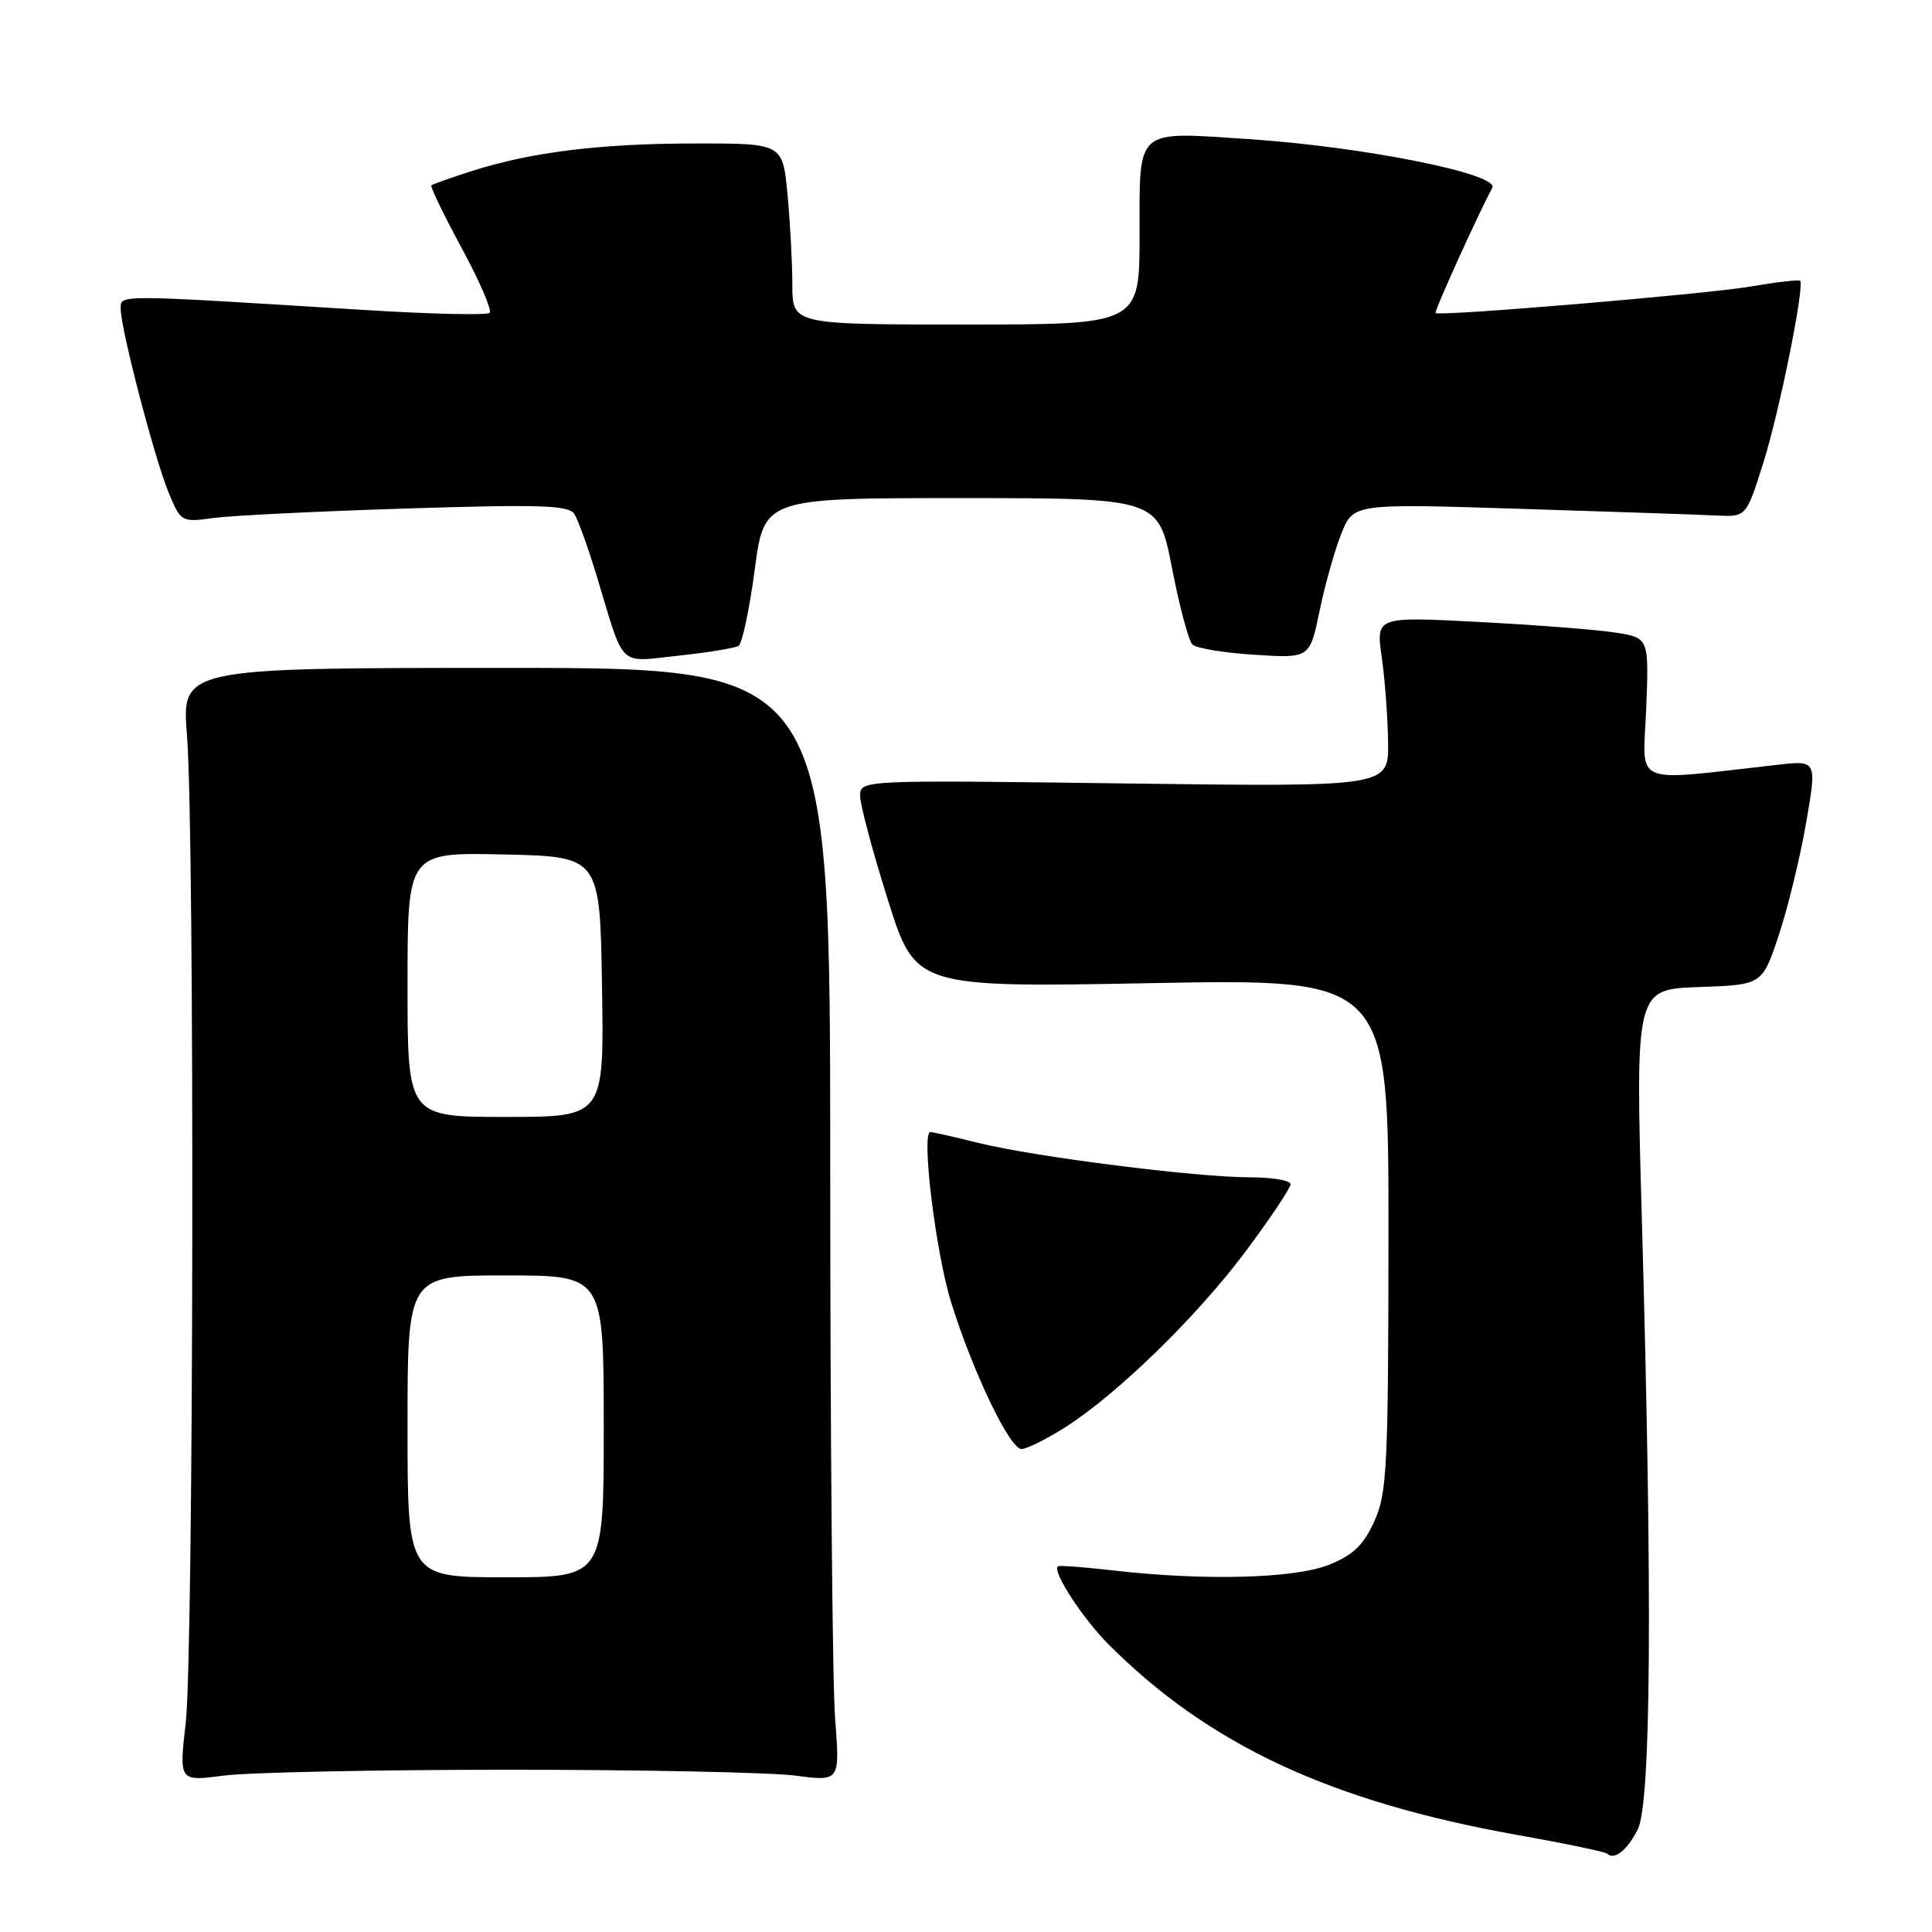 <?xml version="1.0" encoding="UTF-8" standalone="no"?>
<!DOCTYPE svg PUBLIC "-//W3C//DTD SVG 1.1//EN" "http://www.w3.org/Graphics/SVG/1.1/DTD/svg11.dtd" >
<svg xmlns="http://www.w3.org/2000/svg" xmlns:xlink="http://www.w3.org/1999/xlink" version="1.1" viewBox="0 0 256 256">
 <g >
 <path fill="currentColor"
d=" M 217.00 242.43 C 218.78 238.96 218.97 211.59 217.56 161.79 C 216.69 131.09 216.69 131.09 225.10 130.79 C 233.50 130.50 233.50 130.50 235.68 123.97 C 236.88 120.38 238.51 113.69 239.31 109.10 C 240.75 100.75 240.75 100.75 235.62 101.33 C 215.83 103.54 217.71 104.34 218.13 93.90 C 218.50 84.51 218.50 84.51 214.00 83.81 C 211.53 83.43 203.38 82.80 195.91 82.41 C 182.32 81.70 182.32 81.70 183.09 87.10 C 183.51 90.07 183.89 95.15 183.93 98.38 C 184.00 104.27 184.00 104.27 149.00 103.81 C 114.11 103.35 114.00 103.36 113.97 105.43 C 113.96 106.57 115.60 112.75 117.63 119.18 C 121.30 130.85 121.30 130.85 152.65 130.27 C 184.00 129.69 184.00 129.69 183.98 163.59 C 183.96 194.48 183.79 197.86 182.10 201.59 C 180.67 204.74 179.28 206.07 176.10 207.34 C 171.54 209.17 159.55 209.48 147.50 208.09 C 143.65 207.65 140.35 207.40 140.18 207.55 C 139.38 208.20 143.45 214.45 146.93 217.93 C 160.21 231.21 176.30 238.71 200.94 243.12 C 207.30 244.25 212.70 245.38 212.94 245.61 C 213.88 246.54 215.57 245.22 217.00 242.43 Z  M 67.50 234.50 C 85.10 234.50 102.16 234.85 105.40 235.28 C 111.30 236.05 111.30 236.05 110.66 227.78 C 110.30 223.22 110.01 190.03 110.01 154.00 C 110.00 88.50 110.00 88.50 67.03 88.50 C 24.06 88.50 24.06 88.50 24.78 97.50 C 25.81 110.39 25.67 219.00 24.61 228.28 C 23.72 236.05 23.72 236.05 29.61 235.28 C 32.85 234.85 49.90 234.50 67.50 234.50 Z  M 141.12 189.14 C 148.06 184.74 158.73 174.33 165.17 165.66 C 168.38 161.35 171.00 157.42 171.00 156.91 C 171.00 156.41 168.57 156.00 165.59 156.00 C 158.52 156.00 137.08 153.28 129.67 151.45 C 126.46 150.65 123.59 150.00 123.28 150.00 C 122.04 150.00 123.98 165.94 126.01 172.50 C 128.90 181.78 133.79 192.00 135.36 192.00 C 136.04 192.00 138.64 190.71 141.12 189.14 Z  M 97.86 85.58 C 98.34 85.29 99.30 80.76 100.00 75.52 C 101.26 66.00 101.26 66.00 127.38 66.00 C 153.50 66.01 153.50 66.01 155.29 75.25 C 156.28 80.33 157.50 84.90 157.99 85.39 C 158.49 85.89 162.19 86.51 166.22 86.76 C 173.55 87.23 173.55 87.23 174.85 80.96 C 175.56 77.50 176.86 72.89 177.74 70.70 C 179.33 66.72 179.33 66.72 201.41 67.42 C 213.56 67.80 225.28 68.20 227.45 68.31 C 231.39 68.50 231.39 68.50 233.66 61.29 C 235.79 54.53 239.15 37.86 238.52 37.20 C 238.36 37.04 235.37 37.38 231.87 37.98 C 225.86 38.99 190.83 41.94 190.22 41.48 C 189.99 41.31 196.09 27.87 197.74 24.90 C 198.75 23.06 180.70 19.44 165.41 18.43 C 150.31 17.43 151.00 16.83 151.00 31.07 C 151.00 43.00 151.00 43.00 128.00 43.00 C 105.00 43.00 105.00 43.00 104.99 37.75 C 104.99 34.86 104.70 29.46 104.35 25.75 C 103.71 19.00 103.71 19.00 92.11 19.01 C 79.54 19.02 70.36 20.15 62.50 22.67 C 59.75 23.55 57.35 24.40 57.16 24.56 C 56.98 24.71 58.78 28.44 61.16 32.84 C 63.54 37.24 65.22 41.11 64.88 41.45 C 64.55 41.79 57.12 41.62 48.39 41.08 C 14.72 38.99 16.00 39.00 16.00 40.97 C 16.00 43.62 20.52 60.94 22.38 65.36 C 23.96 69.16 24.07 69.22 28.25 68.64 C 30.59 68.32 42.11 67.75 53.85 67.38 C 71.58 66.82 75.35 66.94 76.10 68.10 C 76.60 68.87 77.95 72.63 79.11 76.46 C 82.81 88.71 81.81 87.74 89.90 86.88 C 93.80 86.46 97.38 85.88 97.86 85.58 Z  M 54.00 189.00 C 54.00 169.00 54.00 169.00 67.00 169.00 C 80.00 169.00 80.00 169.00 80.00 189.00 C 80.00 209.00 80.00 209.00 67.00 209.00 C 54.00 209.00 54.00 209.00 54.00 189.00 Z  M 54.00 130.47 C 54.00 112.94 54.00 112.94 66.75 113.22 C 79.50 113.50 79.50 113.50 79.77 130.75 C 80.05 148.00 80.05 148.00 67.02 148.00 C 54.00 148.00 54.00 148.00 54.00 130.47 Z "/>
</g>
</svg>
